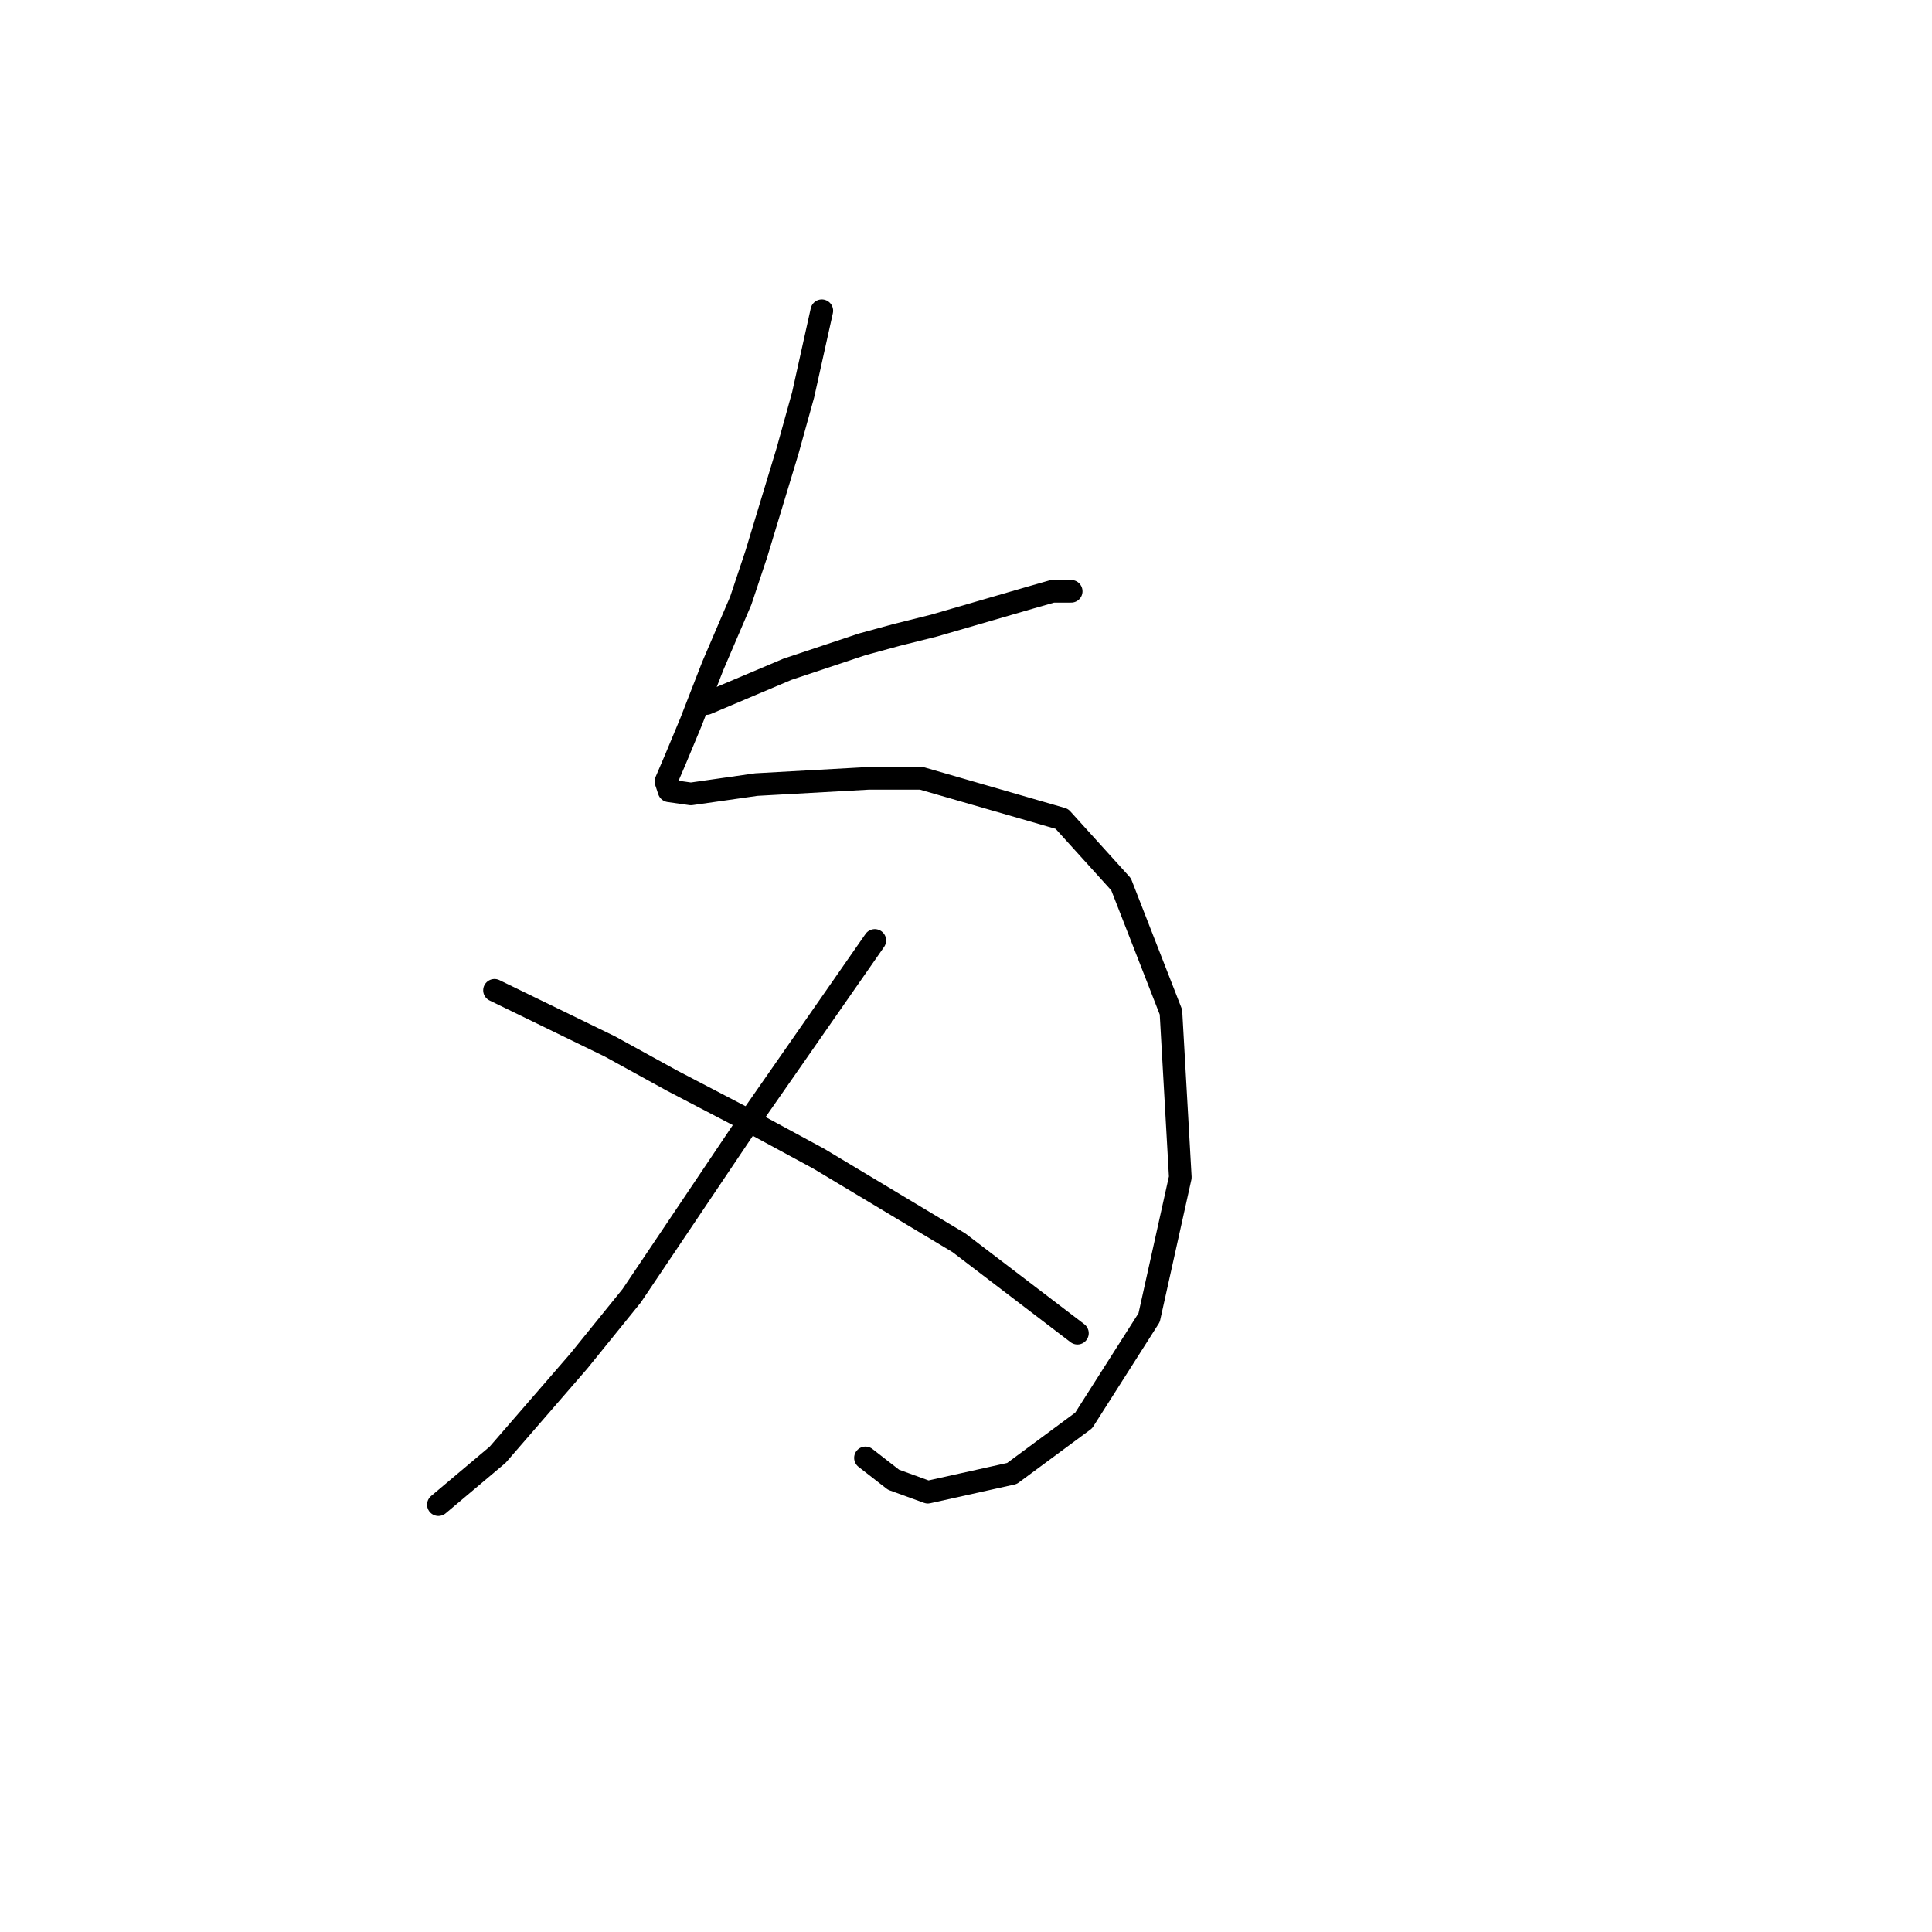 <?xml version="1.0" standalone="no"?>
    <svg width="256" height="256" xmlns="http://www.w3.org/2000/svg" version="1.1">
    <polyline stroke="black" stroke-width="3" stroke-linecap="round" fill="transparent" stroke-linejoin="round" points="108.894 41.176 106.416 52.328 104.351 59.763 100.22 73.394 98.155 79.589 94.438 88.264 91.546 95.698 89.481 100.655 88.242 103.546 88.655 104.786 91.546 105.199 100.22 103.959 115.09 103.133 122.112 103.133 140.699 108.503 148.547 117.177 155.156 134.112 156.395 156.004 152.265 174.591 143.591 188.222 134.091 195.244 122.938 197.722 118.395 196.07 114.677 193.178 114.677 193.178 " />
        <polyline stroke="black" stroke-width="3" stroke-linecap="round" fill="transparent" stroke-linejoin="round" points="93.612 93.22 104.351 88.677 114.264 85.372 118.808 84.133 123.764 82.894 136.569 79.176 139.46 78.35 141.938 78.35 141.938 78.35 " />
        <polyline stroke="black" stroke-width="3" stroke-linecap="round" fill="transparent" stroke-linejoin="round" points="115.916 124.612 99.807 147.743 83.698 171.7 76.677 180.374 65.937 192.765 58.089 199.374 58.089 199.374 " />
        <polyline stroke="black" stroke-width="3" stroke-linecap="round" fill="transparent" stroke-linejoin="round" points="65.524 131.221 80.807 138.656 89.068 143.199 98.568 148.156 108.481 153.525 127.069 164.678 142.765 176.656 142.765 176.656 " />
        </svg>